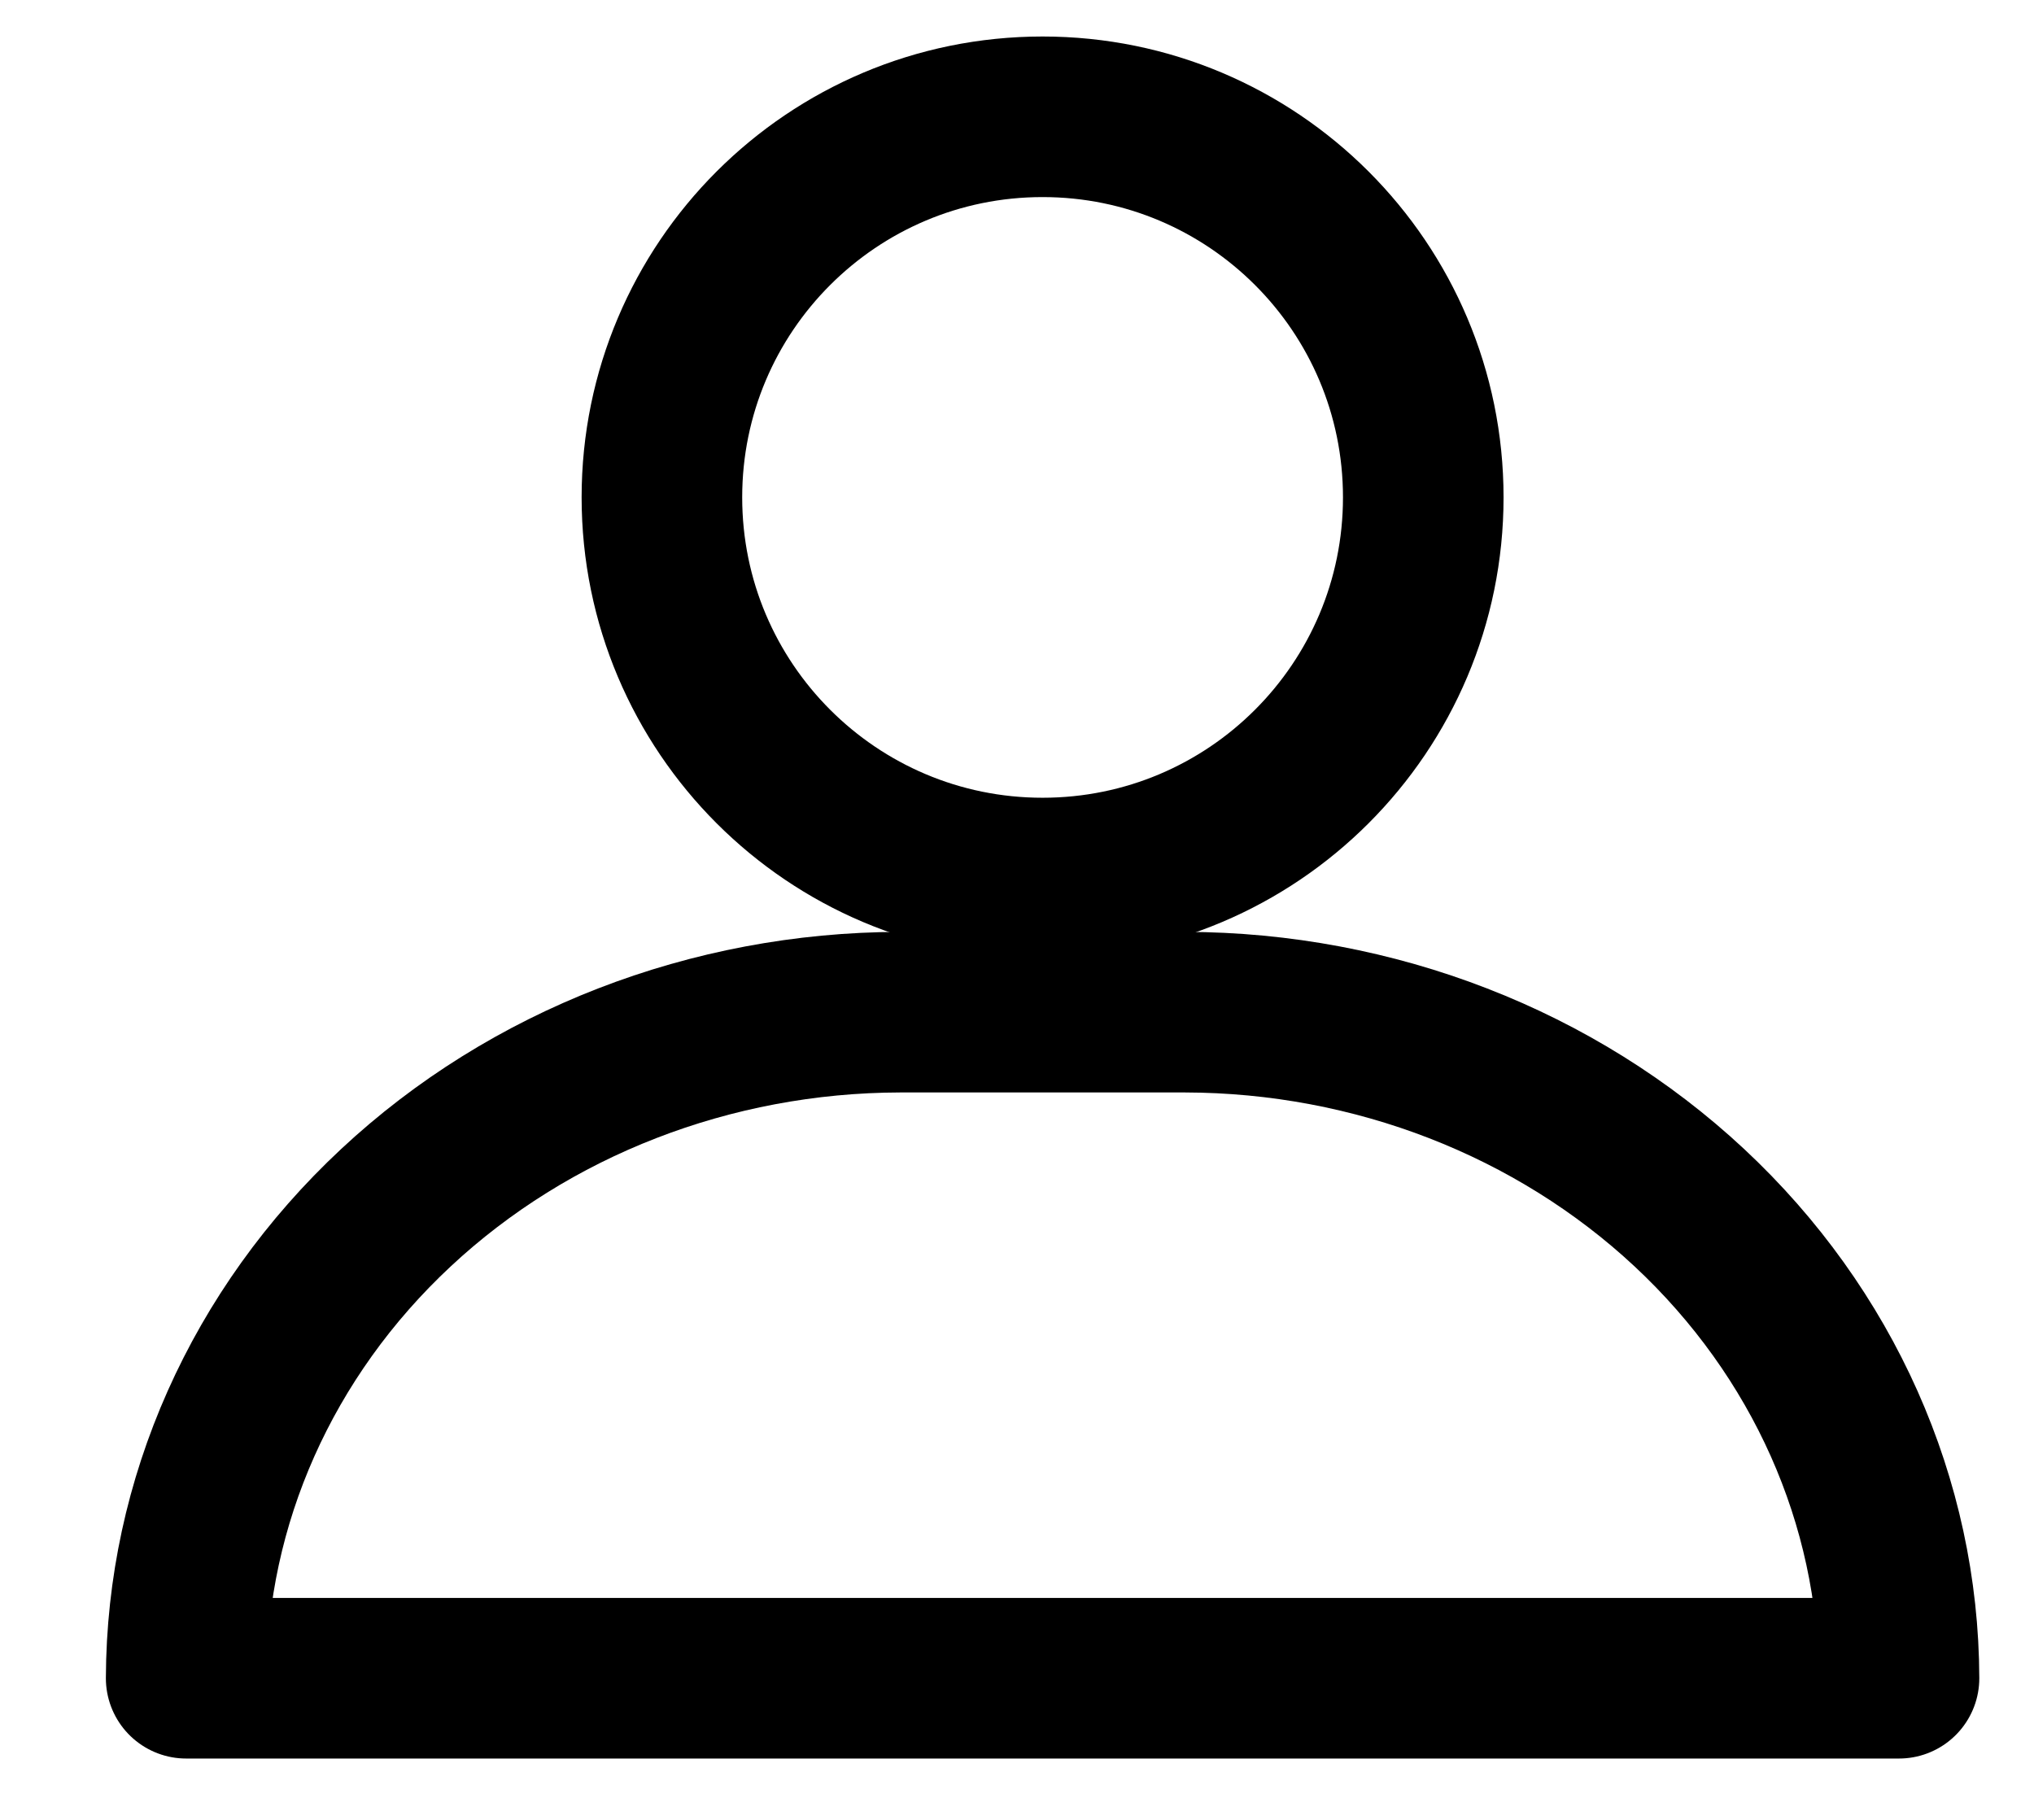 <svg width="19" height="17" viewBox="0 0 19 17" fill="none" xmlns="http://www.w3.org/2000/svg">
<path d="M9.739 8.202C11.703 8.202 13.295 6.61 13.295 4.646C13.295 2.682 11.703 1.091 9.739 1.091C7.775 1.091 6.183 2.682 6.183 4.646C6.183 6.61 7.775 8.202 9.739 8.202Z" stroke="black" stroke-width="1.5" stroke-linecap="round" stroke-linejoin="round"/>
<path d="M17.739 15.677C17.734 14.028 17.03 12.448 15.781 11.282C14.531 10.116 12.839 9.459 11.072 9.455H8.406C6.64 9.459 4.947 10.116 3.698 11.282C2.448 12.448 1.744 14.028 1.739 15.677H17.739Z" stroke="black" stroke-width="1.5" stroke-linecap="round" stroke-linejoin="round"/>
</svg>
